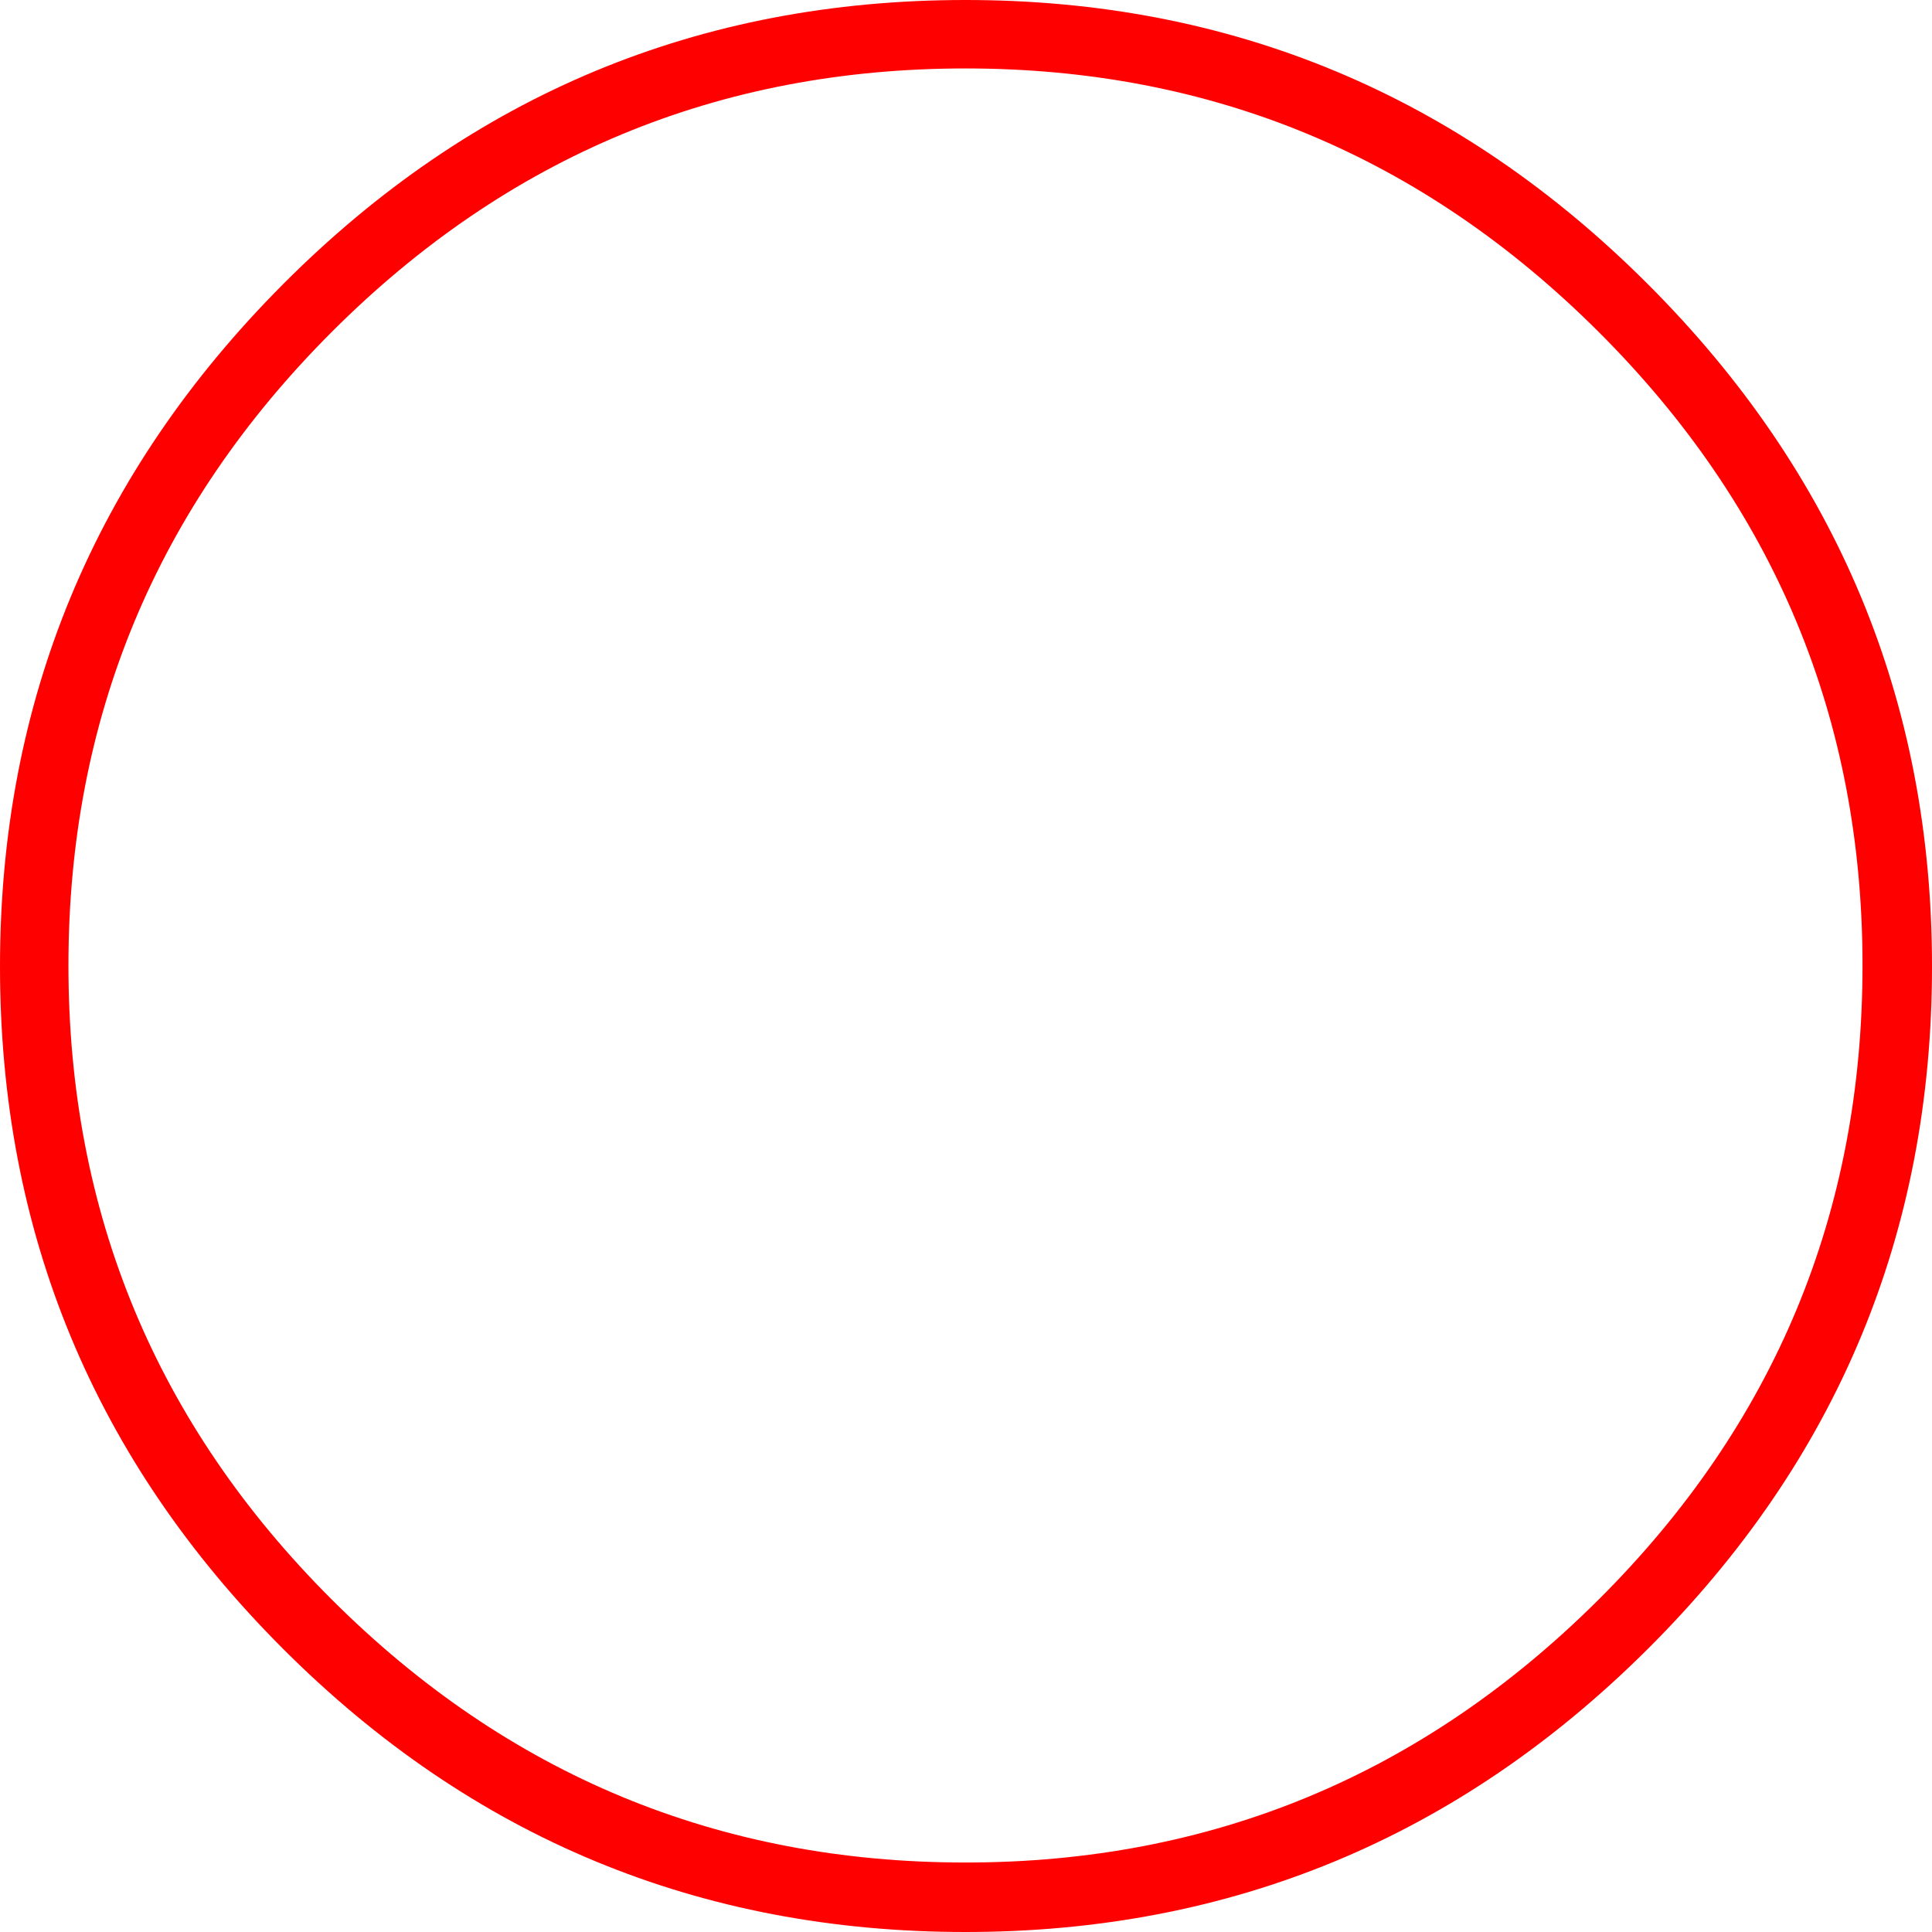 <!-- Generated by IcoMoon.io -->
<svg version="1.1" xmlns="http://www.w3.org/2000/svg" width="1024" height="1024" viewBox="0 0 1024 1024">
<title></title>
<g id="icomoon-ignore">
</g>
<path fill="red" d="M511.725 987.173q195.676 0 335.562-139.337t139.886-336.112q0-196.225-139.886-335.837t-335.562-139.611q-196.225 0-335.837 139.611t-139.611 335.837q0 196.775 139.611 336.112t335.837 139.337v0zM511.725 0q211.066 0 361.67 150.604t150.604 361.67q0 211.616-150.604 361.67t-361.67 150.055q-211.616 0-361.67-150.055t-150.055-361.67q0-211.066 150.055-361.67t361.67-150.604z"></path>
</svg>
